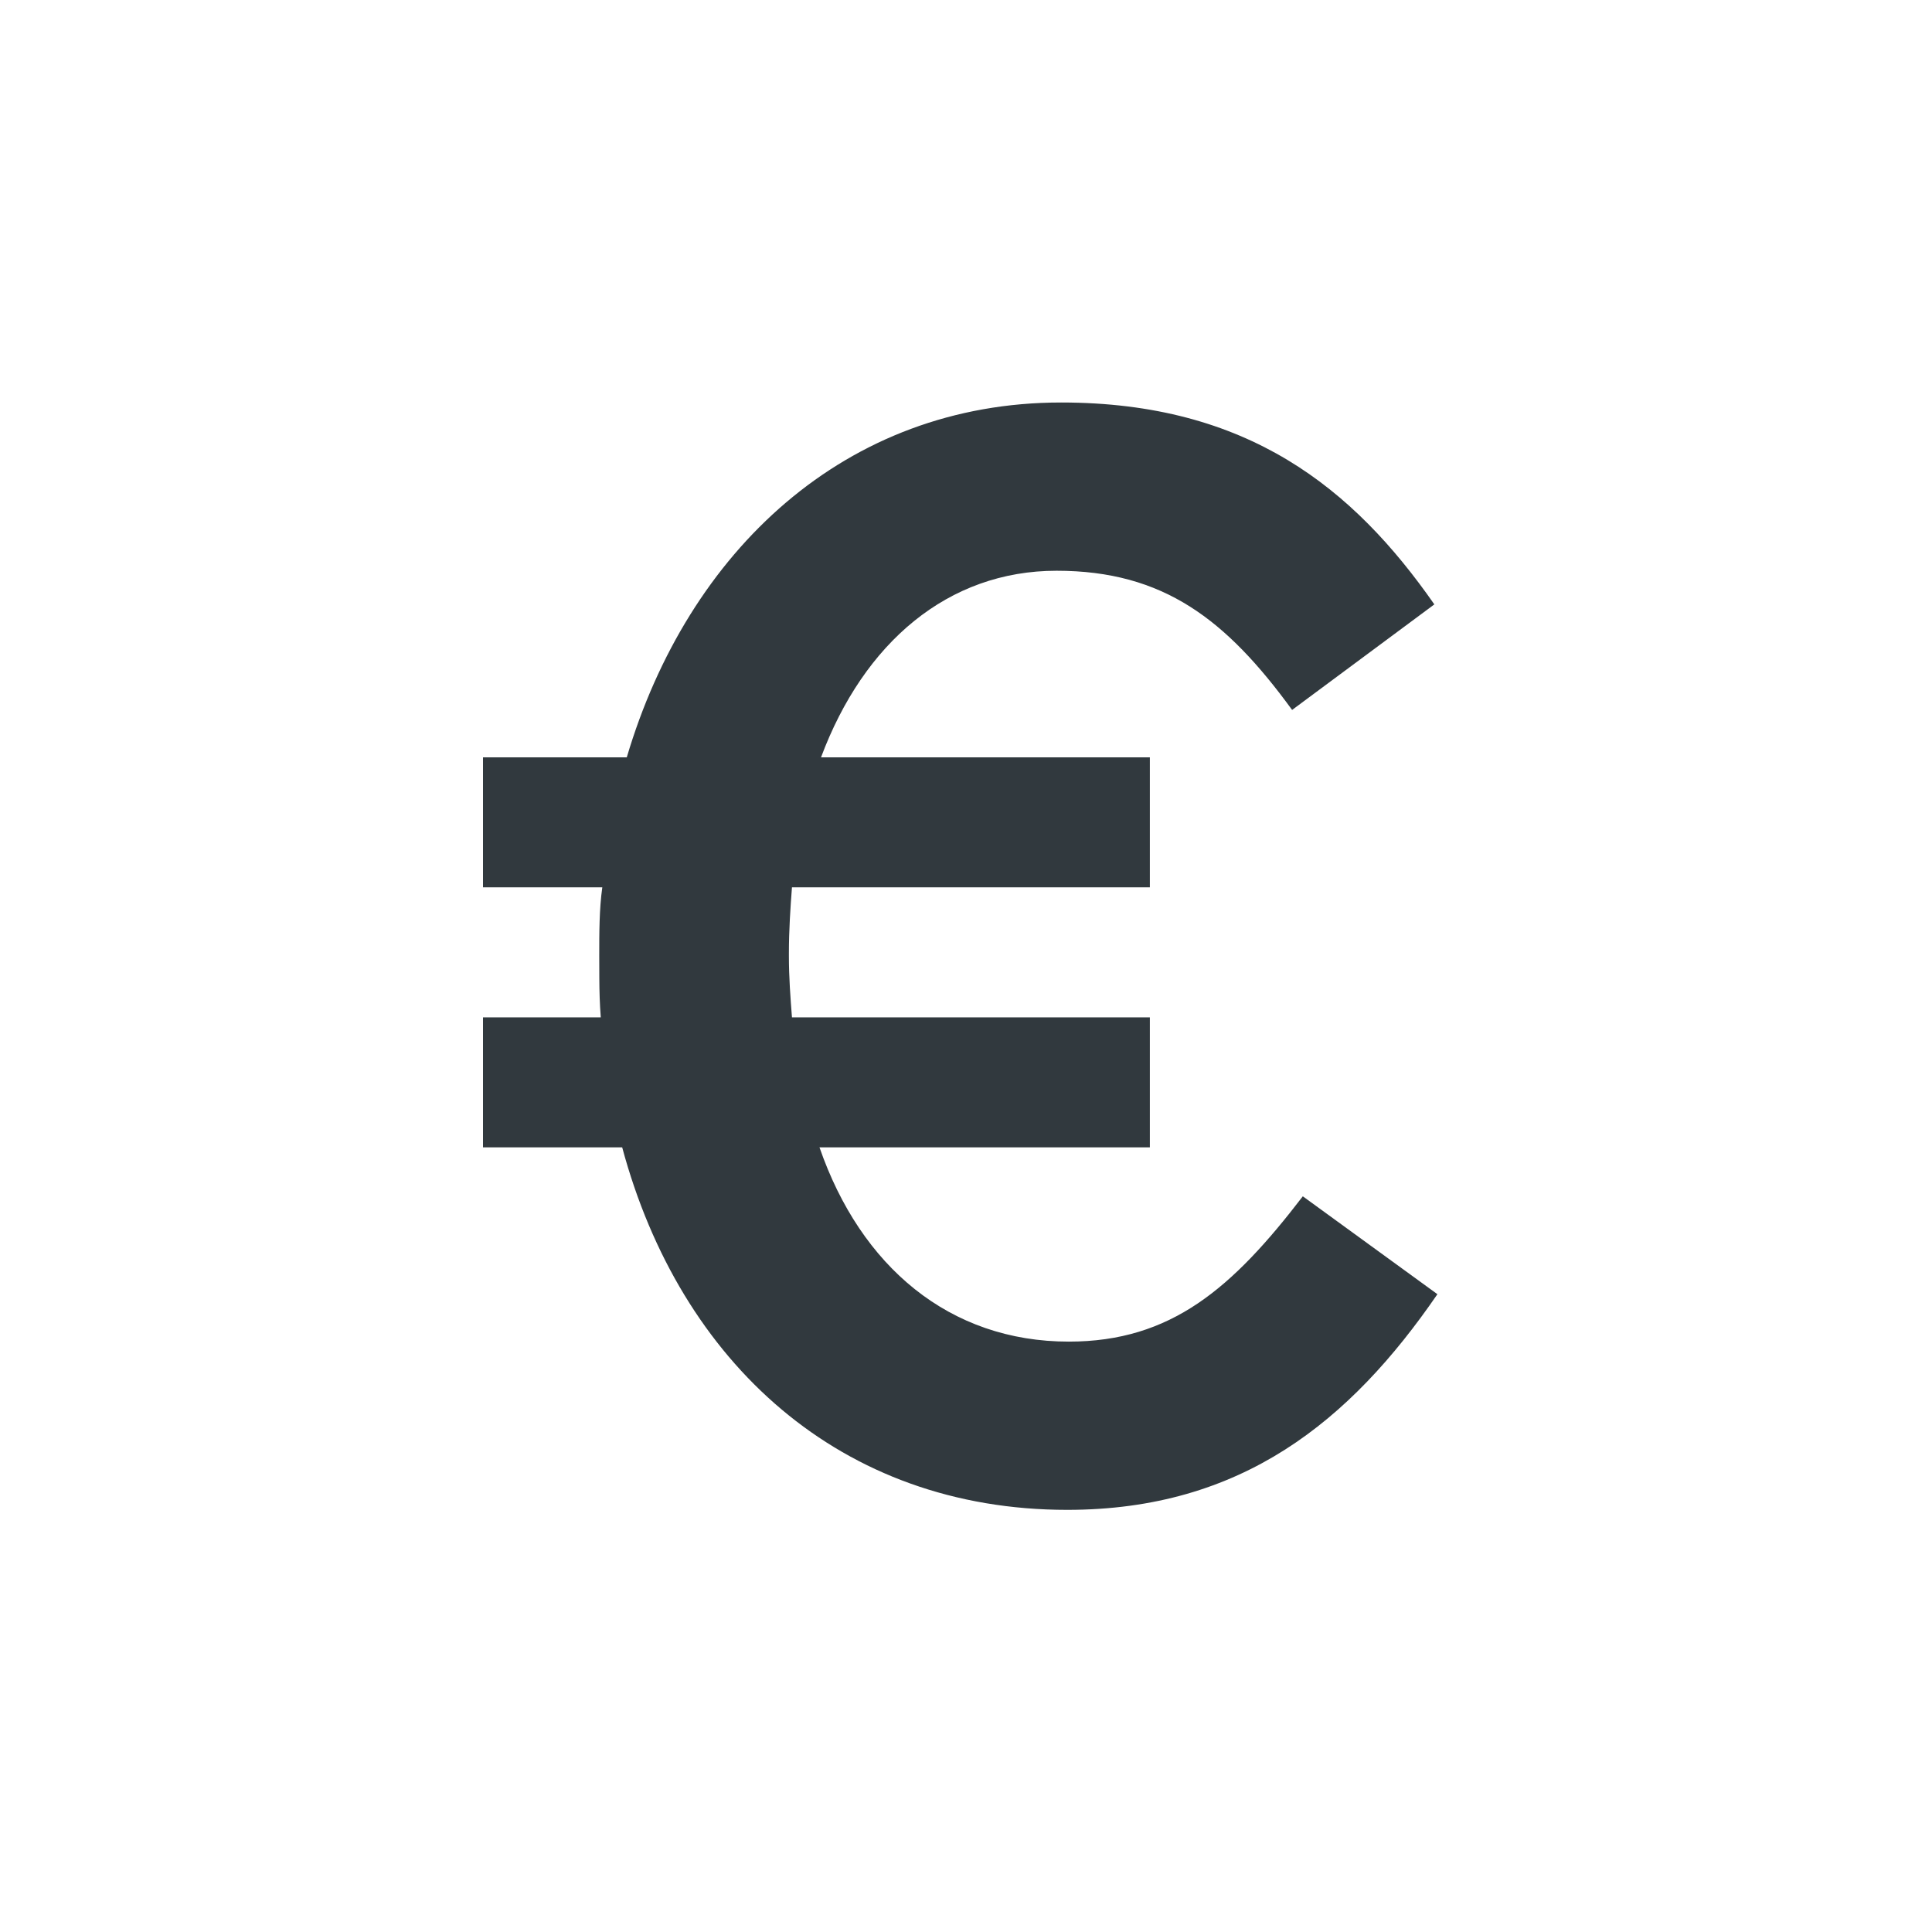 <?xml version="1.0" encoding="UTF-8"?><svg version="1.1" width="24px" height="24px" viewBox="0 0 24.0 24.0" xmlns="http://www.w3.org/2000/svg" xmlns:xlink="http://www.w3.org/1999/xlink"><defs><clipPath id="i0"><path d="M7.182,0 C9.5,0 10.811,1.064 11.818,2.508 L10.051,3.819 C9.234,2.698 8.455,2.09 7.125,2.09 C5.776,2.09 4.731,2.983 4.199,4.408 L8.284,4.408 L8.284,6.023 L3.838,6.023 C3.819,6.27 3.8,6.555 3.8,6.84 L3.8,6.878 C3.8,7.144 3.819,7.391 3.838,7.638 L8.284,7.638 L8.284,9.253 L4.18,9.253 C4.693,10.735 5.795,11.666 7.277,11.666 C8.55,11.666 9.31,11.001 10.184,9.861 L11.856,11.077 C10.773,12.654 9.424,13.756 7.258,13.756 C4.446,13.756 2.451,11.932 1.729,9.253 L0,9.253 L0,7.638 L1.463,7.638 C1.45,7.473 1.446,7.317 1.445,7.158 L1.444,6.878 C1.444,6.593 1.444,6.289 1.482,6.023 L0,6.023 L0,4.408 L1.786,4.408 C2.546,1.843 4.503,0 7.182,0 Z"></path></clipPath><clipPath id="i1"><path d="M20,0 L20,20 L0,20 L0,0 L20,0 Z"></path></clipPath></defs><g transform="translate(6 5.0)"><g clip-path="url(#i0)"><g transform="translate(-6 -5.0)"><g transform="translate(2.0 2.0)"><g clip-path="url(#i1)"><polygon points="4,3 15.856,3 15.856,16.756 4,16.756 4,3" stroke="none" fill="#31393E"></polygon></g></g></g></g></g></svg>